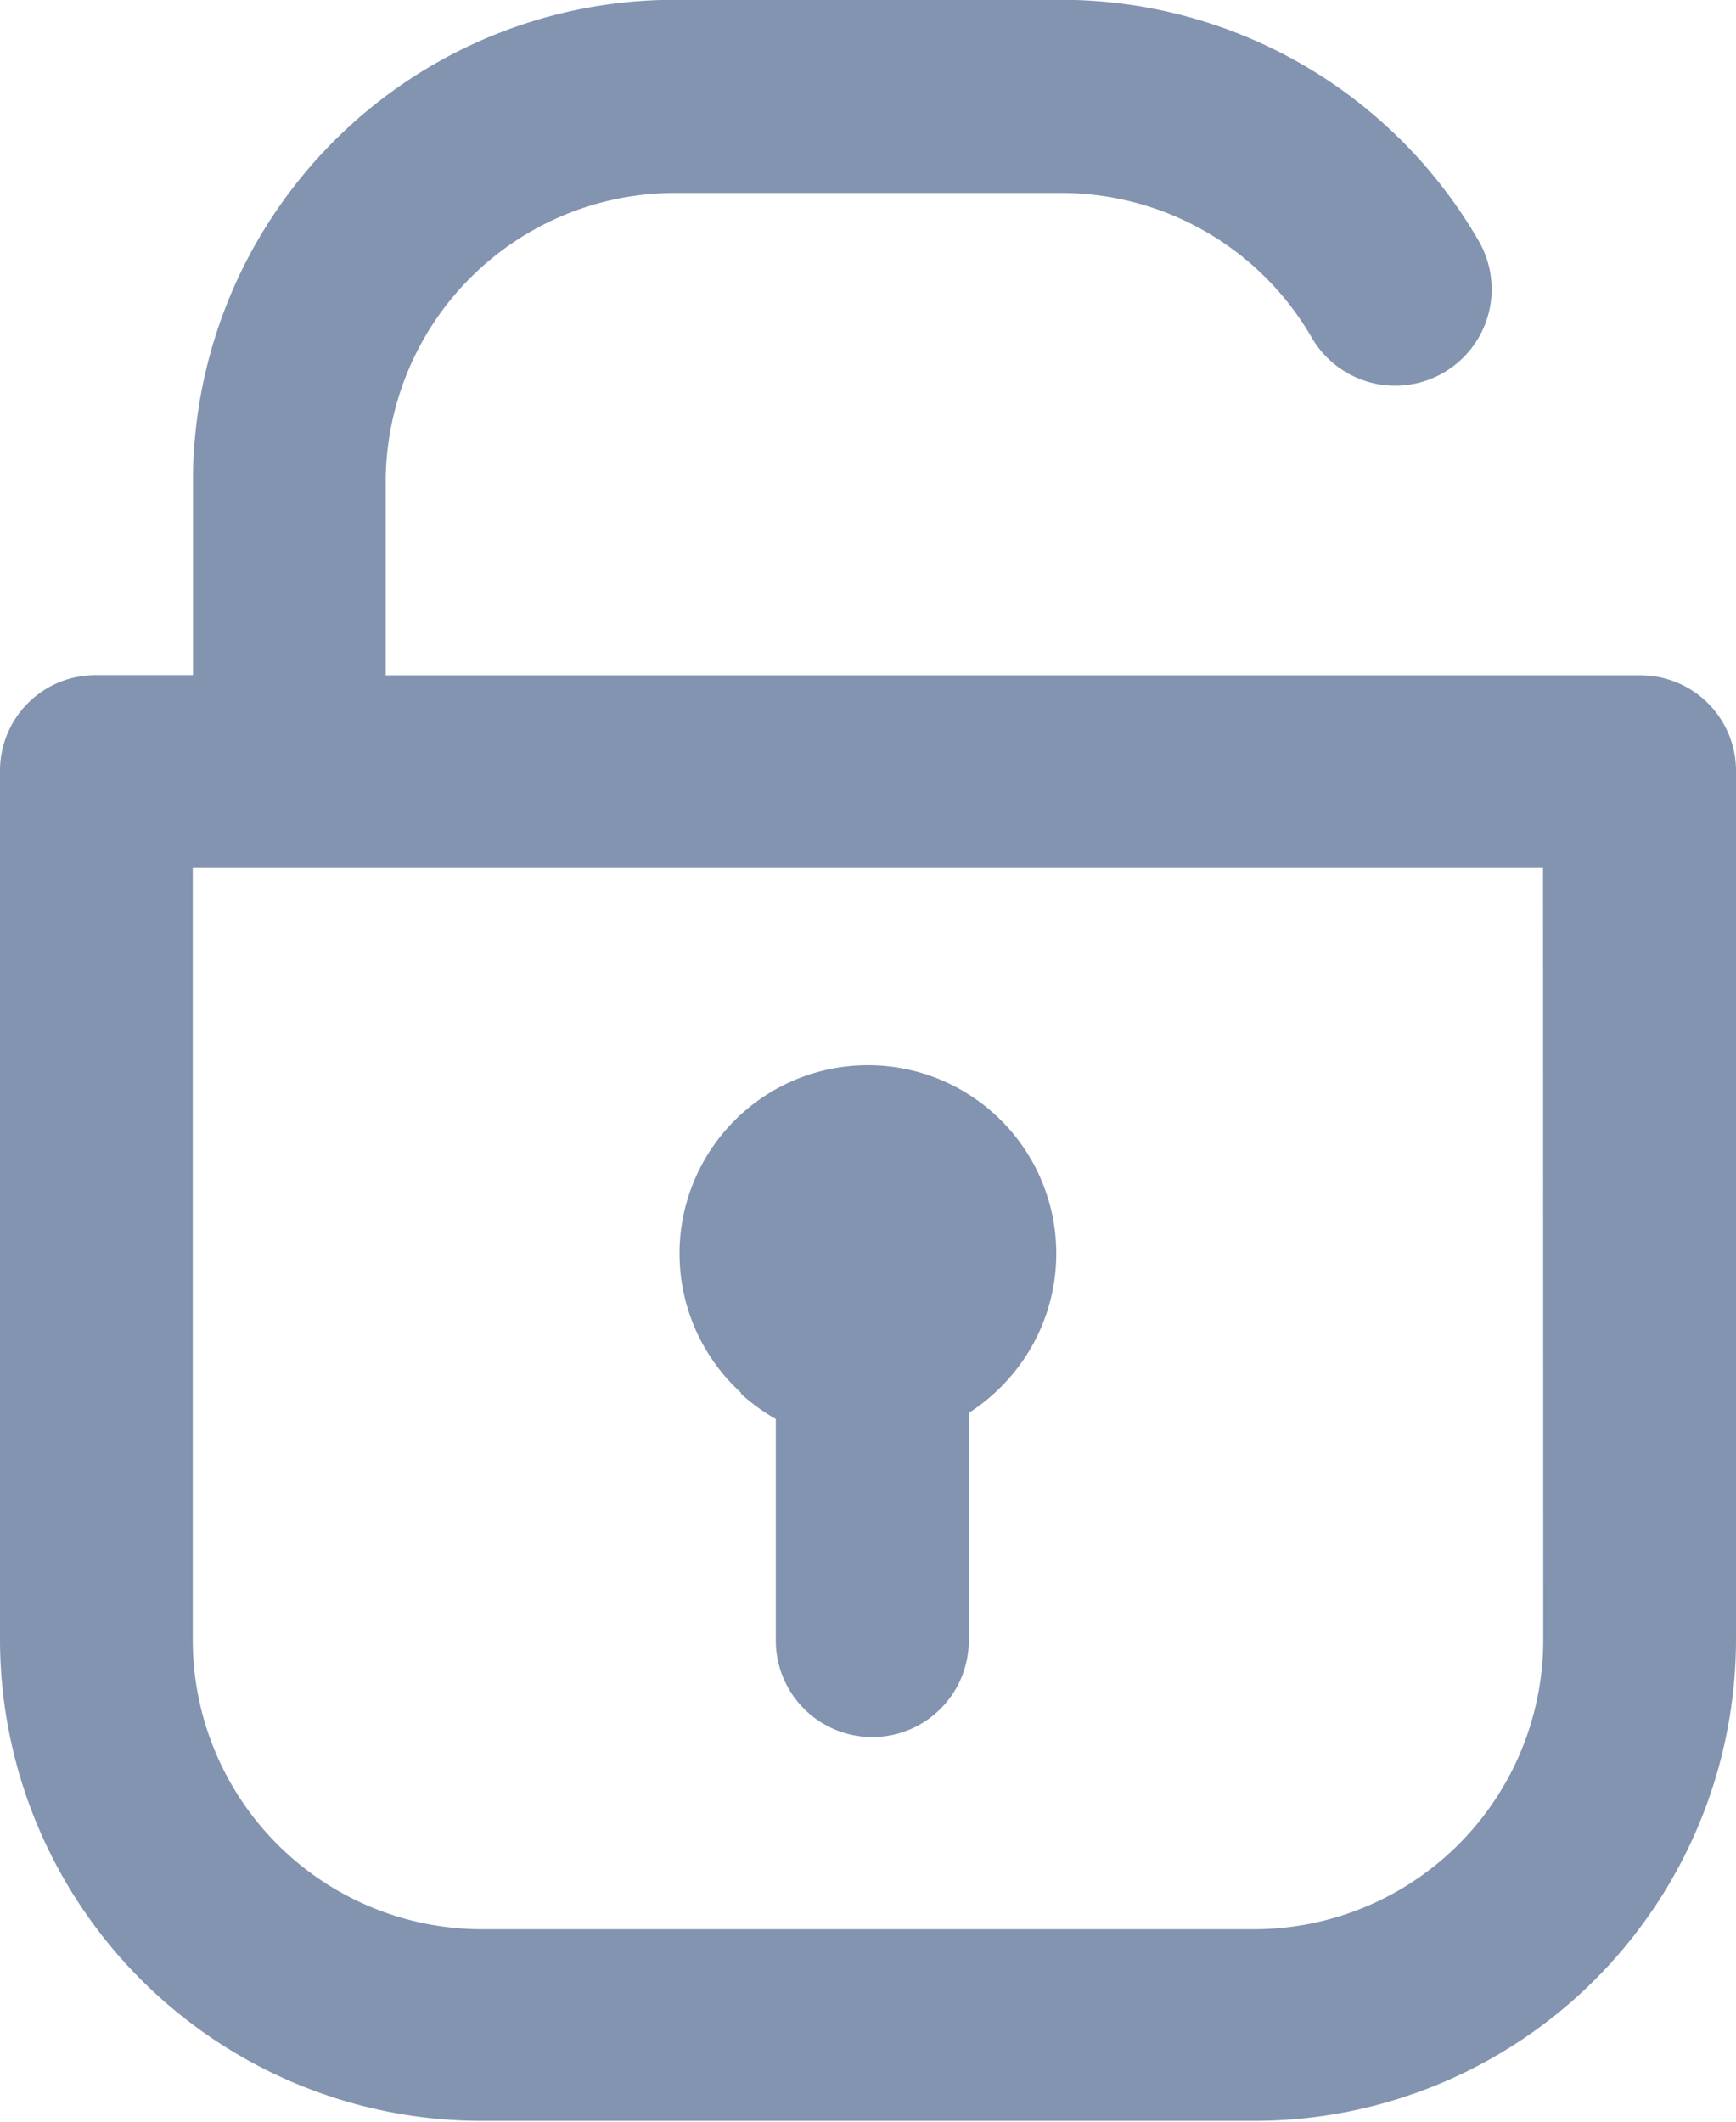 <svg id="lock_gray" data-name="lock gray" xmlns="http://www.w3.org/2000/svg" width="9.087" height="11.108" viewBox="0 0 9.087 11.108">
  <path id="Path_99" data-name="Path 99" d="M72.583,24.845H66.019v-1.01a1.515,1.515,0,0,1,1.515-1.515h2.02a1.515,1.515,0,0,1,1.312.757.5.5,0,0,0,.874-.506,2.524,2.524,0,0,0-2.186-1.262h-2.02a2.522,2.522,0,0,0-2.524,2.525v1.01H64.5a.5.5,0,0,0-.5.5v4.544a2.522,2.522,0,0,0,2.524,2.524h4.039a2.522,2.522,0,0,0,2.524-2.524V25.349A.5.5,0,0,0,72.583,24.845Zm-.505,5.049a1.515,1.515,0,0,1-1.515,1.515H66.524a1.515,1.515,0,0,1-1.515-1.515V25.854h7.068Z" transform="translate(-64 -21.31)" fill="#8294af"/>
  <path id="Path_100" data-name="Path 100" d="M214.646,258.7a1,1,0,0,0,.182.132v1.16a.5.5,0,1,0,1.01,0V258.8a1,1,0,0,0,.2-.169.986.986,0,1,0-1.393.063Zm.665-.752h0Z" transform="translate(-210.767 -251.404)" fill="#8294af"/>
</svg>

